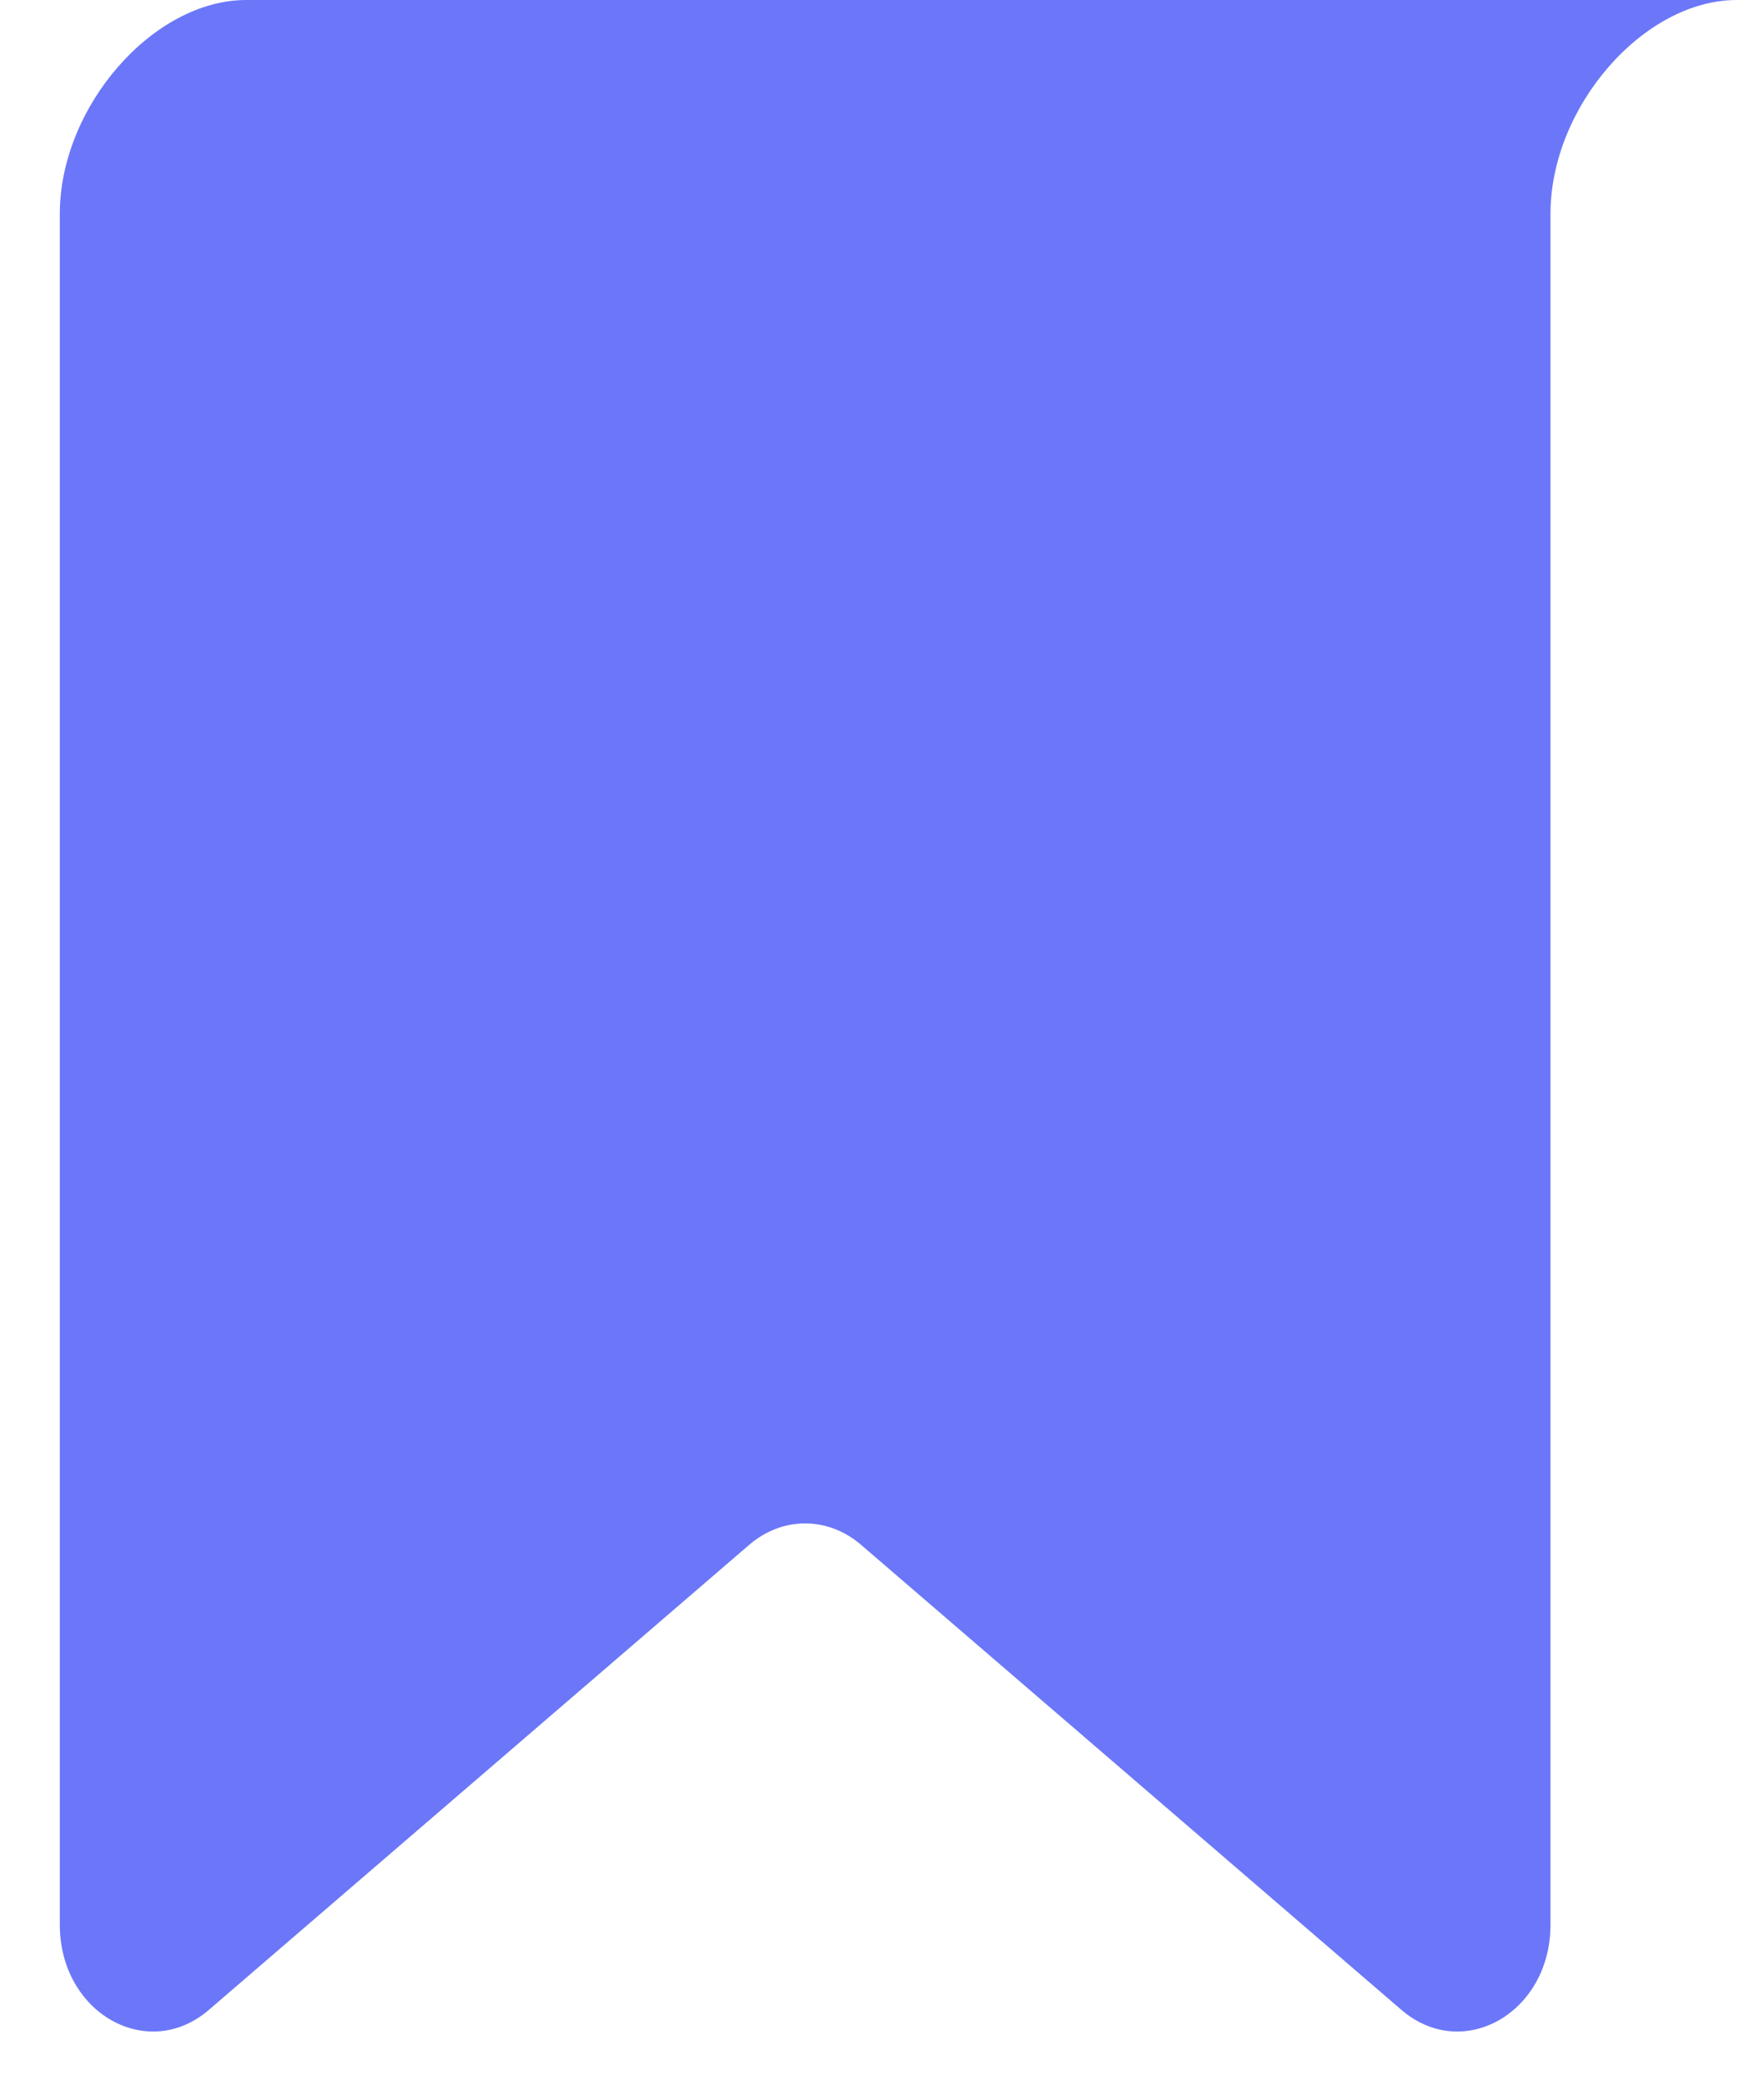 <svg width="22" height="26" viewBox="0 0 22 26" fill="none" xmlns="http://www.w3.org/2000/svg">
<path d="M10.739 19.267L17.478 25.067C18.244 25.726 19.337 25.105 19.337 24.006V2.667C19.337 1.333 20.498 0 21.66 0H3.07C1.908 0 0.746 1.333 0.746 2.667V24.006C0.746 25.105 1.839 25.726 2.605 25.067L9.344 19.267C9.757 18.911 10.325 18.911 10.739 19.267Z" fill="#6B77F8"/>
</svg>
